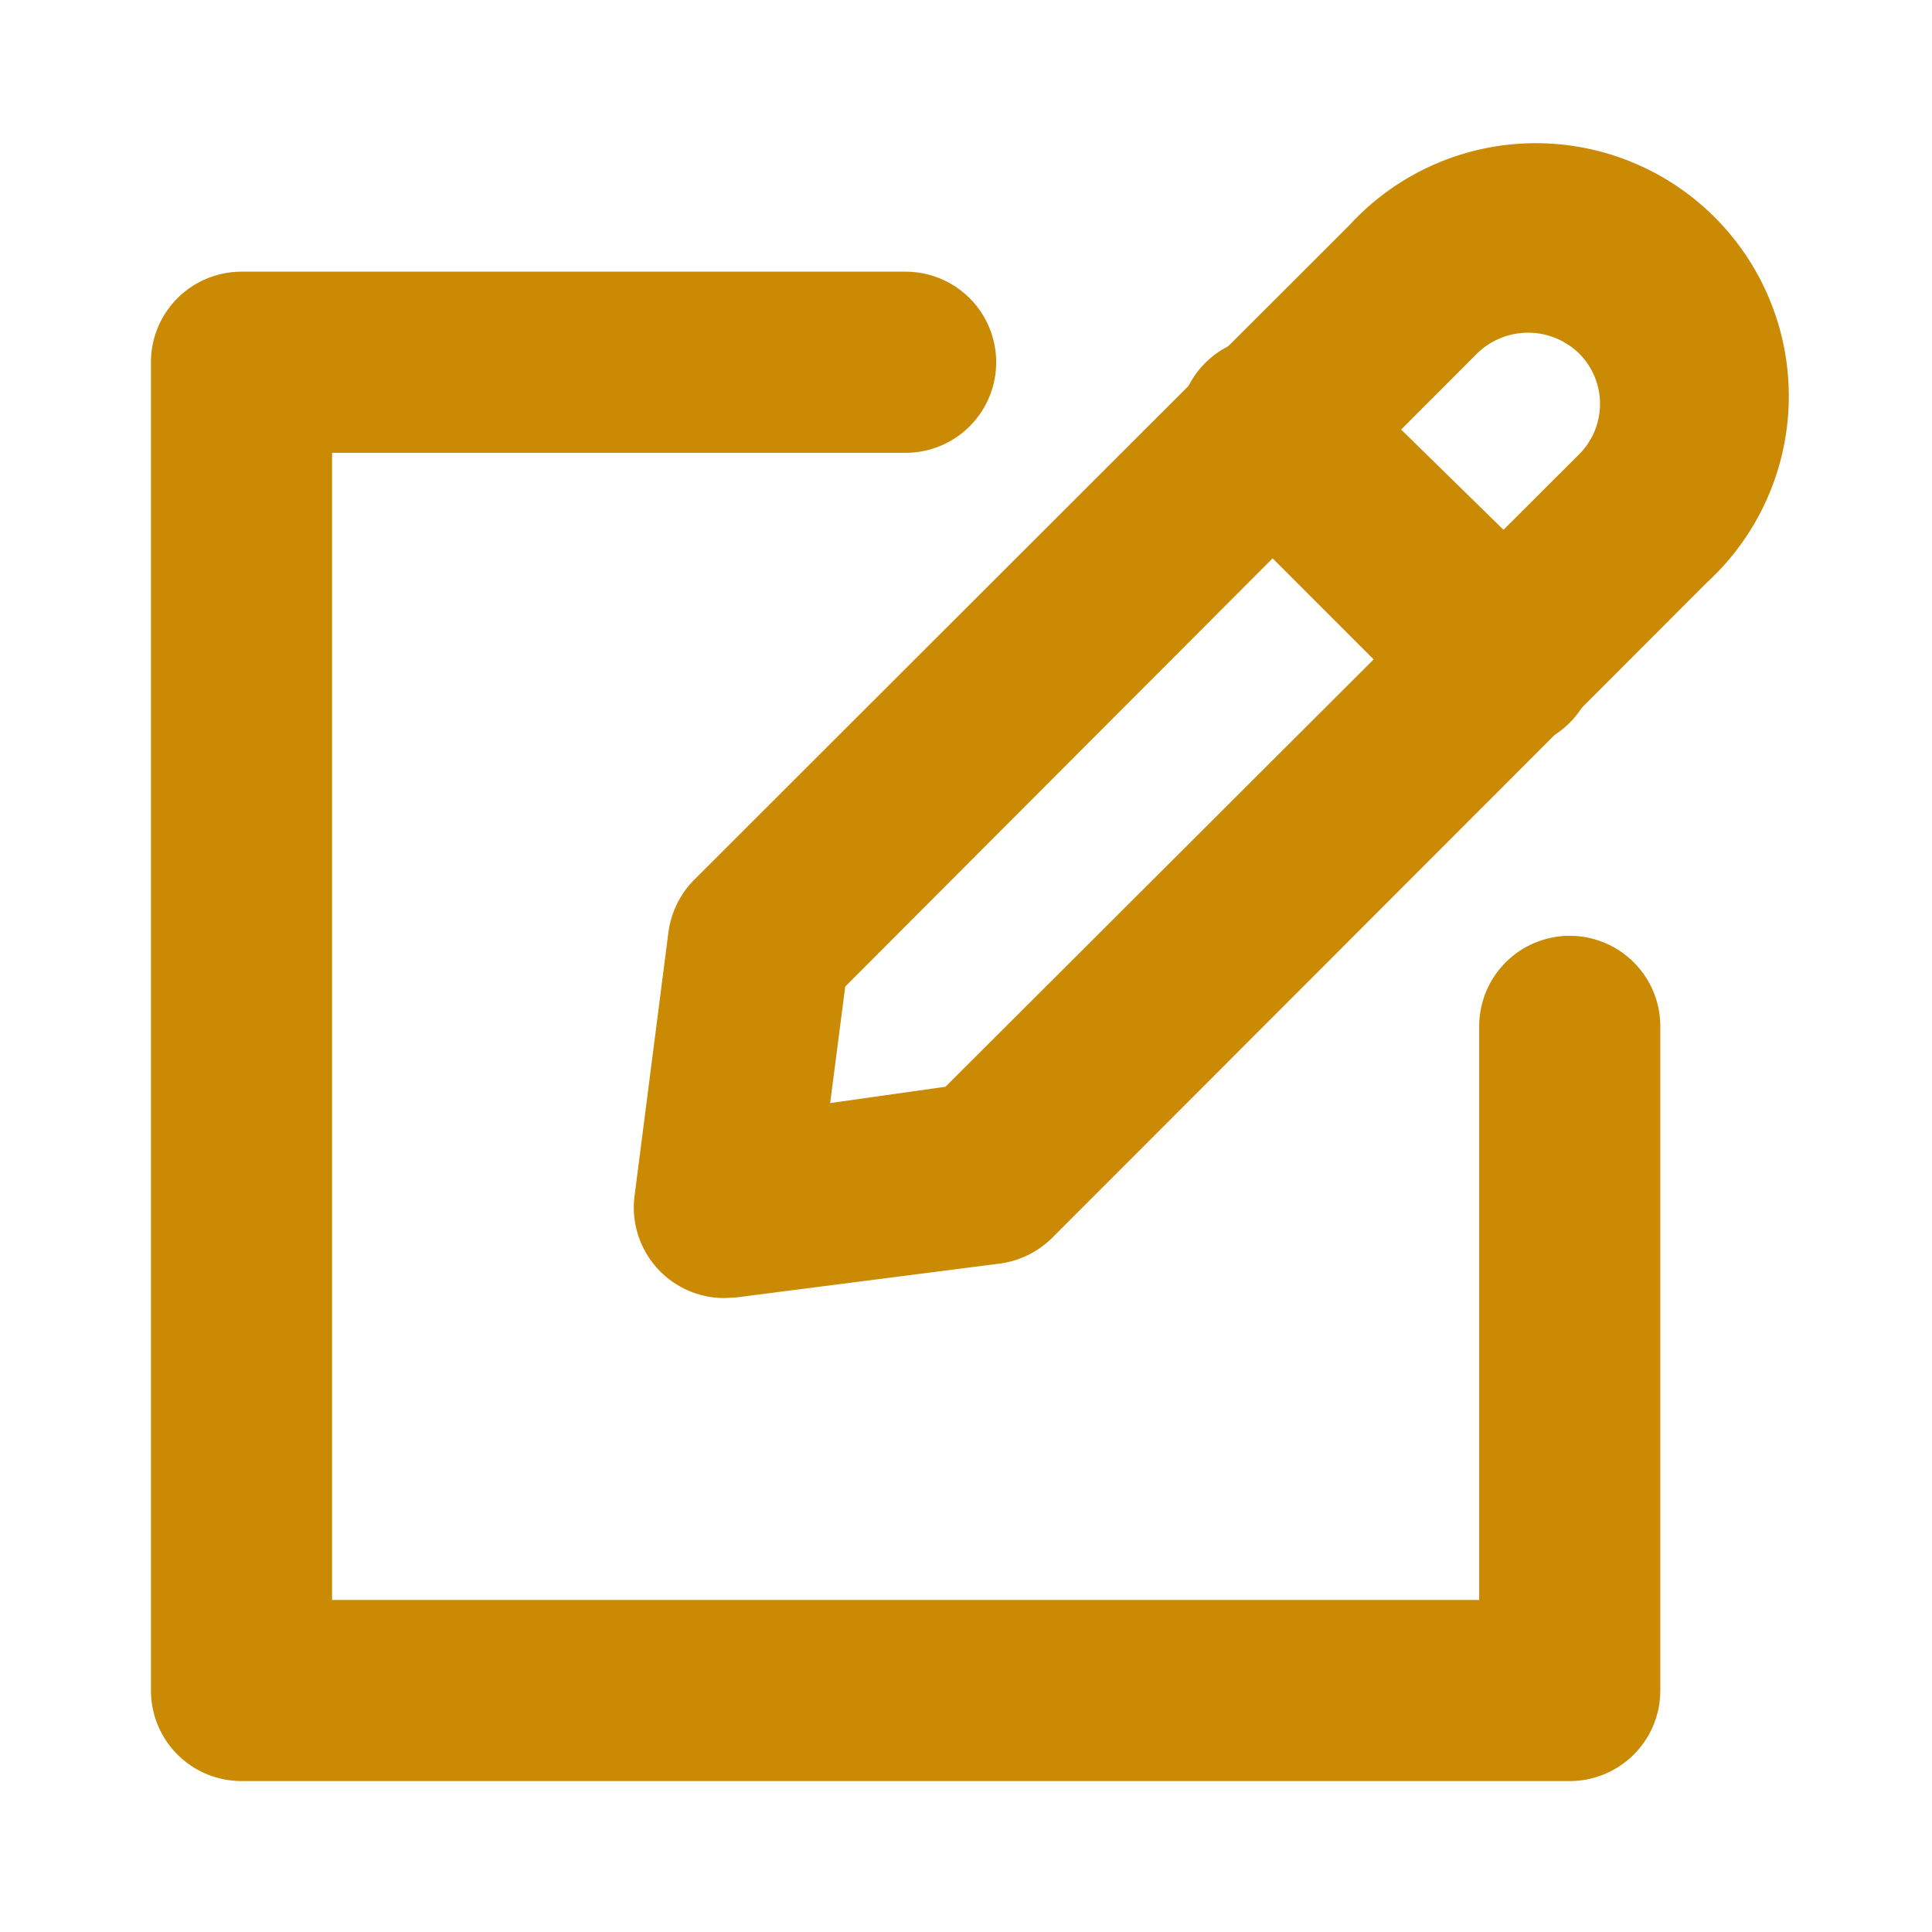 <svg xmlns="http://www.w3.org/2000/svg" viewBox="0 0 32 32" id="edit">
  <g>
    <path fill="#ca8a04" d="M12,21.5a1.5,1.5,0,0,1-1.49-1.69l.56-4.36a1.52,1.52,0,0,1,.42-.87L22.35,3.73a4.19,4.19,0,1,1,5.92,5.92L17.42,20.51a1.52,1.52,0,0,1-.87.42l-4.36.56Zm4.36-2.05h0ZM14,16.34l-.25,1.93L15.66,18,26.15,7.53a1.18,1.18,0,0,0,0-1.68,1.21,1.21,0,0,0-1.68,0Z"></path>
    <path fill="#ca8a04" d="M24.89 12.41A1.51 1.51 0 0 1 23.83 12L20 8.17a1.5 1.5 0 1 1 2.12-2.12L26 9.85a1.5 1.5 0 0 1-1.06 2.56zM26 29.5H4A1.5 1.5 0 0 1 2.5 28V6A1.5 1.5 0 0 1 4 4.5H15a1.5 1.5 0 0 1 0 3H5.5v19h19V17a1.5 1.5 0 0 1 3 0V28A1.5 1.5 0 0 1 26 29.5z"></path>
  </g>
</svg>

